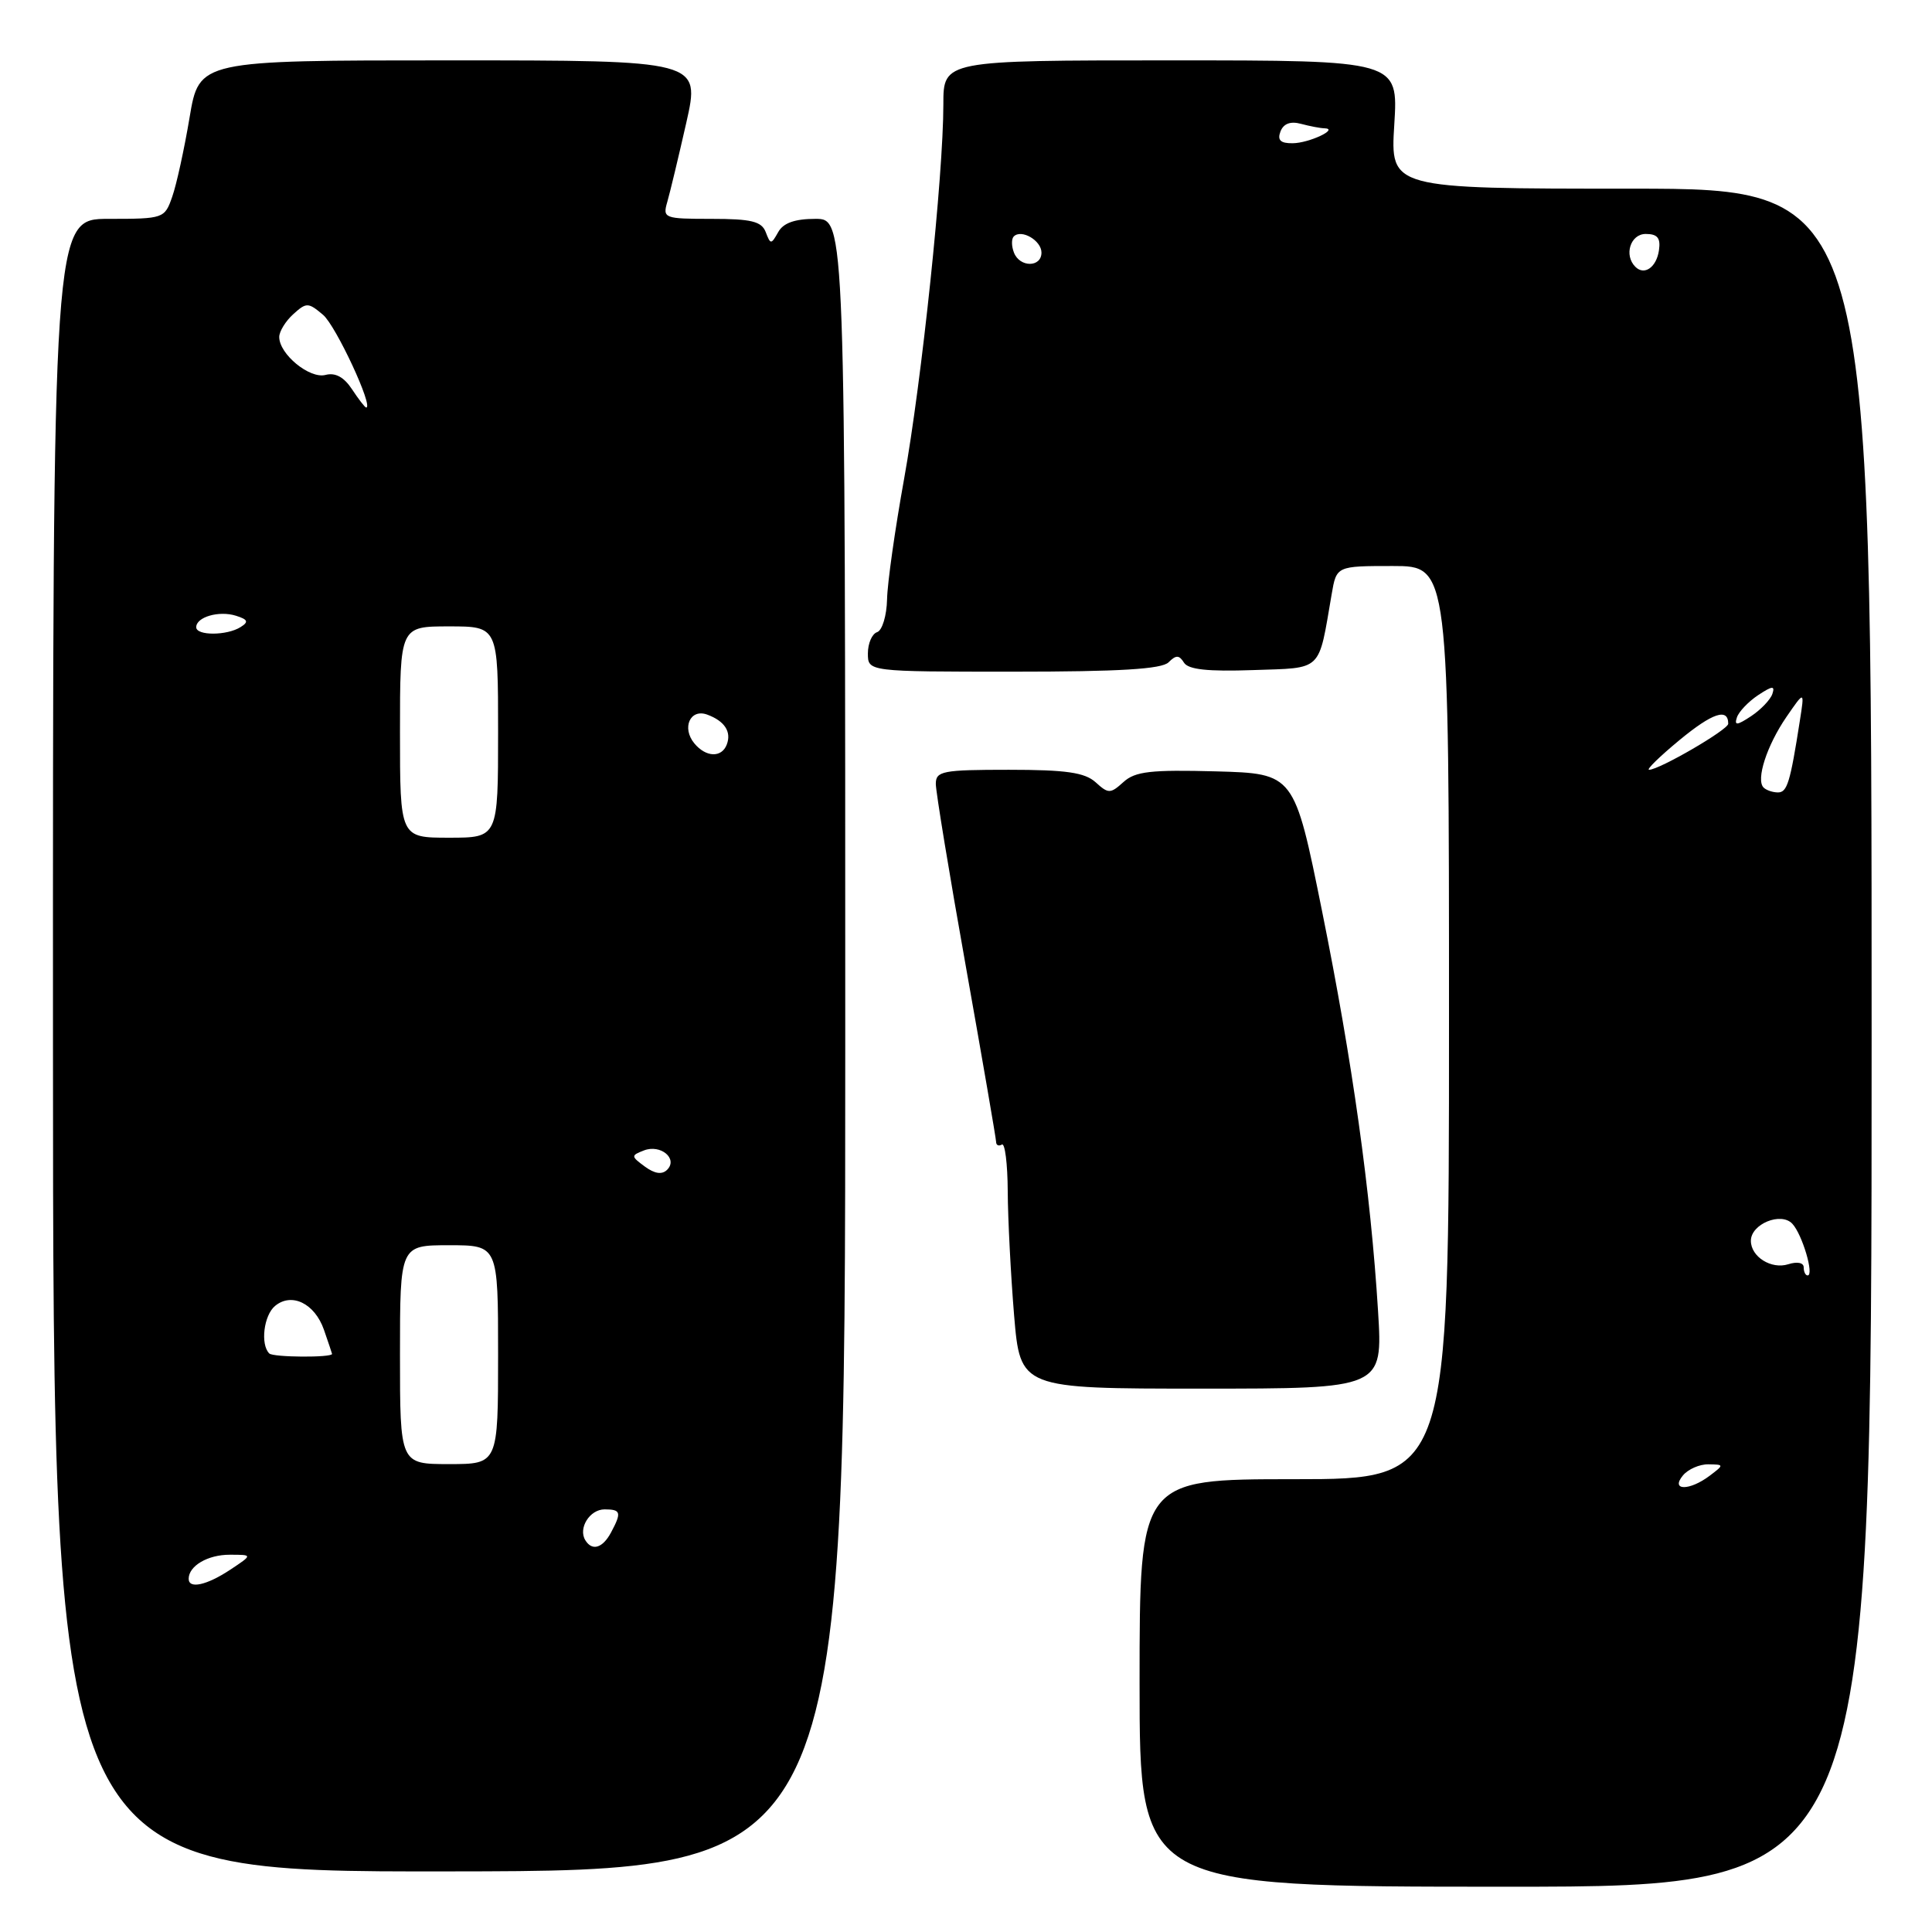 <?xml version="1.0" encoding="UTF-8" standalone="no"?>
<!DOCTYPE svg PUBLIC "-//W3C//DTD SVG 1.1//EN" "http://www.w3.org/Graphics/SVG/1.1/DTD/svg11.dtd" >
<svg xmlns="http://www.w3.org/2000/svg" xmlns:xlink="http://www.w3.org/1999/xlink" version="1.1" viewBox="0 0 256 256">
 <g >
 <path fill="currentColor"
d=" M 248.00 137.50 C 248.00 25.00 248.00 25.00 216.11 25.00 C 184.22 25.00 184.22 25.00 184.75 16.50 C 185.28 8.00 185.28 8.00 155.14 8.00 C 125.00 8.00 125.00 8.00 125.00 13.84 C 125.00 23.22 122.14 50.49 119.79 63.50 C 118.60 70.10 117.58 77.27 117.54 79.42 C 117.49 81.58 116.90 83.53 116.23 83.76 C 115.55 83.98 115.00 85.25 115.00 86.58 C 115.00 89.00 115.00 89.00 134.30 89.00 C 148.34 89.00 153.94 88.66 154.84 87.76 C 155.83 86.77 156.24 86.78 156.88 87.80 C 157.45 88.72 160.04 89.00 166.02 88.79 C 175.36 88.47 174.66 89.14 176.45 78.75 C 177.09 75.00 177.09 75.00 184.55 75.00 C 192.00 75.00 192.00 75.00 192.00 135.50 C 192.00 196.00 192.00 196.00 171.50 196.00 C 151.00 196.00 151.00 196.00 151.00 223.00 C 151.00 250.00 151.00 250.00 199.50 250.00 C 248.00 250.00 248.00 250.00 248.00 137.50 Z  M 112.00 138.45 C 112.00 29.00 112.00 29.00 108.05 29.00 C 105.33 29.00 103.79 29.54 103.12 30.75 C 102.18 32.42 102.10 32.42 101.46 30.75 C 100.91 29.33 99.55 29.00 94.28 29.00 C 88.00 29.00 87.79 28.92 88.42 26.75 C 88.78 25.51 89.91 20.79 90.94 16.25 C 92.80 8.00 92.80 8.00 59.60 8.00 C 26.39 8.00 26.39 8.00 25.12 15.57 C 24.42 19.74 23.39 24.46 22.82 26.07 C 21.82 28.95 21.69 29.00 14.40 29.00 C 7.00 29.00 7.00 29.00 7.02 138.52 C 7.04 248.04 7.04 248.04 59.52 247.97 C 112.00 247.91 112.00 247.91 112.00 138.45 Z  M 182.60 173.75 C 181.62 157.92 179.21 140.69 175.18 120.73 C 171.50 102.50 171.50 102.50 161.12 102.21 C 152.50 101.98 150.42 102.21 148.87 103.62 C 147.13 105.19 146.87 105.20 145.17 103.65 C 143.73 102.36 141.27 102.00 133.67 102.00 C 124.90 102.00 124.00 102.17 124.00 103.87 C 124.00 104.89 125.79 115.81 127.99 128.12 C 130.18 140.43 131.98 150.86 131.99 151.31 C 131.99 151.75 132.34 151.91 132.75 151.66 C 133.16 151.40 133.51 154.19 133.53 157.85 C 133.55 161.51 133.93 168.89 134.37 174.25 C 135.19 184.00 135.19 184.00 159.21 184.00 C 183.23 184.00 183.23 184.00 182.60 173.75 Z  M 223.00 195.50 C 223.68 194.68 225.20 194.01 226.37 194.03 C 228.46 194.06 228.46 194.09 226.56 195.53 C 223.86 197.57 221.30 197.55 223.00 195.50 Z  M 239.00 167.93 C 239.00 167.31 238.14 167.14 236.95 167.52 C 234.71 168.23 232.00 166.53 232.00 164.41 C 232.00 162.19 235.99 160.55 237.49 162.15 C 238.81 163.56 240.42 169.00 239.52 169.00 C 239.23 169.00 239.00 168.52 239.00 167.93 Z  M 233.68 104.35 C 232.65 103.31 234.11 98.79 236.71 95.00 C 239.12 91.50 239.12 91.50 238.49 95.50 C 237.21 103.71 236.81 105.00 235.59 105.00 C 234.90 105.00 234.04 104.71 233.68 104.35 Z  M 222.56 98.05 C 226.90 94.47 229.00 93.76 229.00 95.90 C 229.00 96.69 219.86 102.00 218.51 102.00 C 218.11 102.00 219.93 100.22 222.56 98.05 Z  M 230.15 95.06 C 230.40 94.30 231.67 92.97 232.96 92.11 C 234.84 90.87 235.22 90.83 234.85 91.94 C 234.60 92.70 233.33 94.03 232.04 94.89 C 230.16 96.13 229.78 96.17 230.15 95.06 Z  M 216.69 35.35 C 215.15 33.81 216.04 31.00 218.07 31.00 C 219.63 31.00 220.06 31.54 219.82 33.17 C 219.49 35.43 217.88 36.55 216.69 35.35 Z  M 134.35 33.46 C 134.02 32.61 134.01 31.65 134.33 31.33 C 135.34 30.32 138.00 31.87 138.00 33.47 C 138.00 35.46 135.11 35.46 134.35 33.46 Z  M 169.67 17.42 C 170.07 16.38 171.00 16.03 172.39 16.41 C 173.55 16.72 174.95 16.99 175.50 17.00 C 177.50 17.06 173.44 18.97 171.28 18.98 C 169.67 19.00 169.23 18.57 169.67 17.42 Z  M 25.00 209.20 C 25.00 207.49 27.54 206.00 30.45 206.01 C 33.50 206.01 33.50 206.01 30.50 208.00 C 27.39 210.06 25.00 210.58 25.00 209.20 Z  M 77.56 204.09 C 76.58 202.51 78.14 200.00 80.11 200.00 C 82.28 200.00 82.39 200.40 80.96 203.07 C 79.85 205.14 78.46 205.56 77.56 204.09 Z  M 53.00 179.50 C 53.00 165.00 53.00 165.00 59.50 165.00 C 66.00 165.00 66.00 165.00 66.00 179.50 C 66.00 194.00 66.00 194.00 59.50 194.00 C 53.00 194.00 53.00 194.00 53.00 179.50 Z  M 35.68 179.34 C 34.48 178.15 34.95 174.28 36.45 173.04 C 38.65 171.22 41.70 172.71 42.92 176.19 C 43.51 177.90 44.00 179.34 44.00 179.40 C 43.99 179.91 36.19 179.86 35.68 179.34 Z  M 85.45 154.58 C 83.59 153.21 83.59 153.11 85.32 152.44 C 87.53 151.58 89.87 153.53 88.40 155.00 C 87.72 155.68 86.75 155.53 85.45 154.58 Z  M 53.00 97.00 C 53.00 83.00 53.00 83.00 59.50 83.00 C 66.00 83.00 66.00 83.00 66.00 97.00 C 66.00 111.00 66.00 111.00 59.50 111.00 C 53.00 111.00 53.00 111.00 53.00 97.00 Z  M 92.01 98.51 C 90.30 96.45 91.45 93.86 93.71 94.69 C 96.02 95.54 96.95 96.97 96.30 98.66 C 95.62 100.43 93.55 100.36 92.01 98.51 Z  M 26.00 83.11 C 26.00 81.75 29.03 80.88 31.27 81.59 C 32.85 82.09 32.98 82.40 31.88 83.09 C 30.07 84.24 26.00 84.25 26.00 83.11 Z  M 46.65 51.59 C 45.58 49.96 44.43 49.34 43.13 49.68 C 41.02 50.23 37.00 46.93 37.00 44.65 C 37.00 43.92 37.84 42.55 38.86 41.63 C 40.60 40.05 40.85 40.06 42.81 41.72 C 44.51 43.16 49.55 54.00 48.52 54.00 C 48.36 54.00 47.52 52.91 46.65 51.59 Z "/>
</g>
</svg>